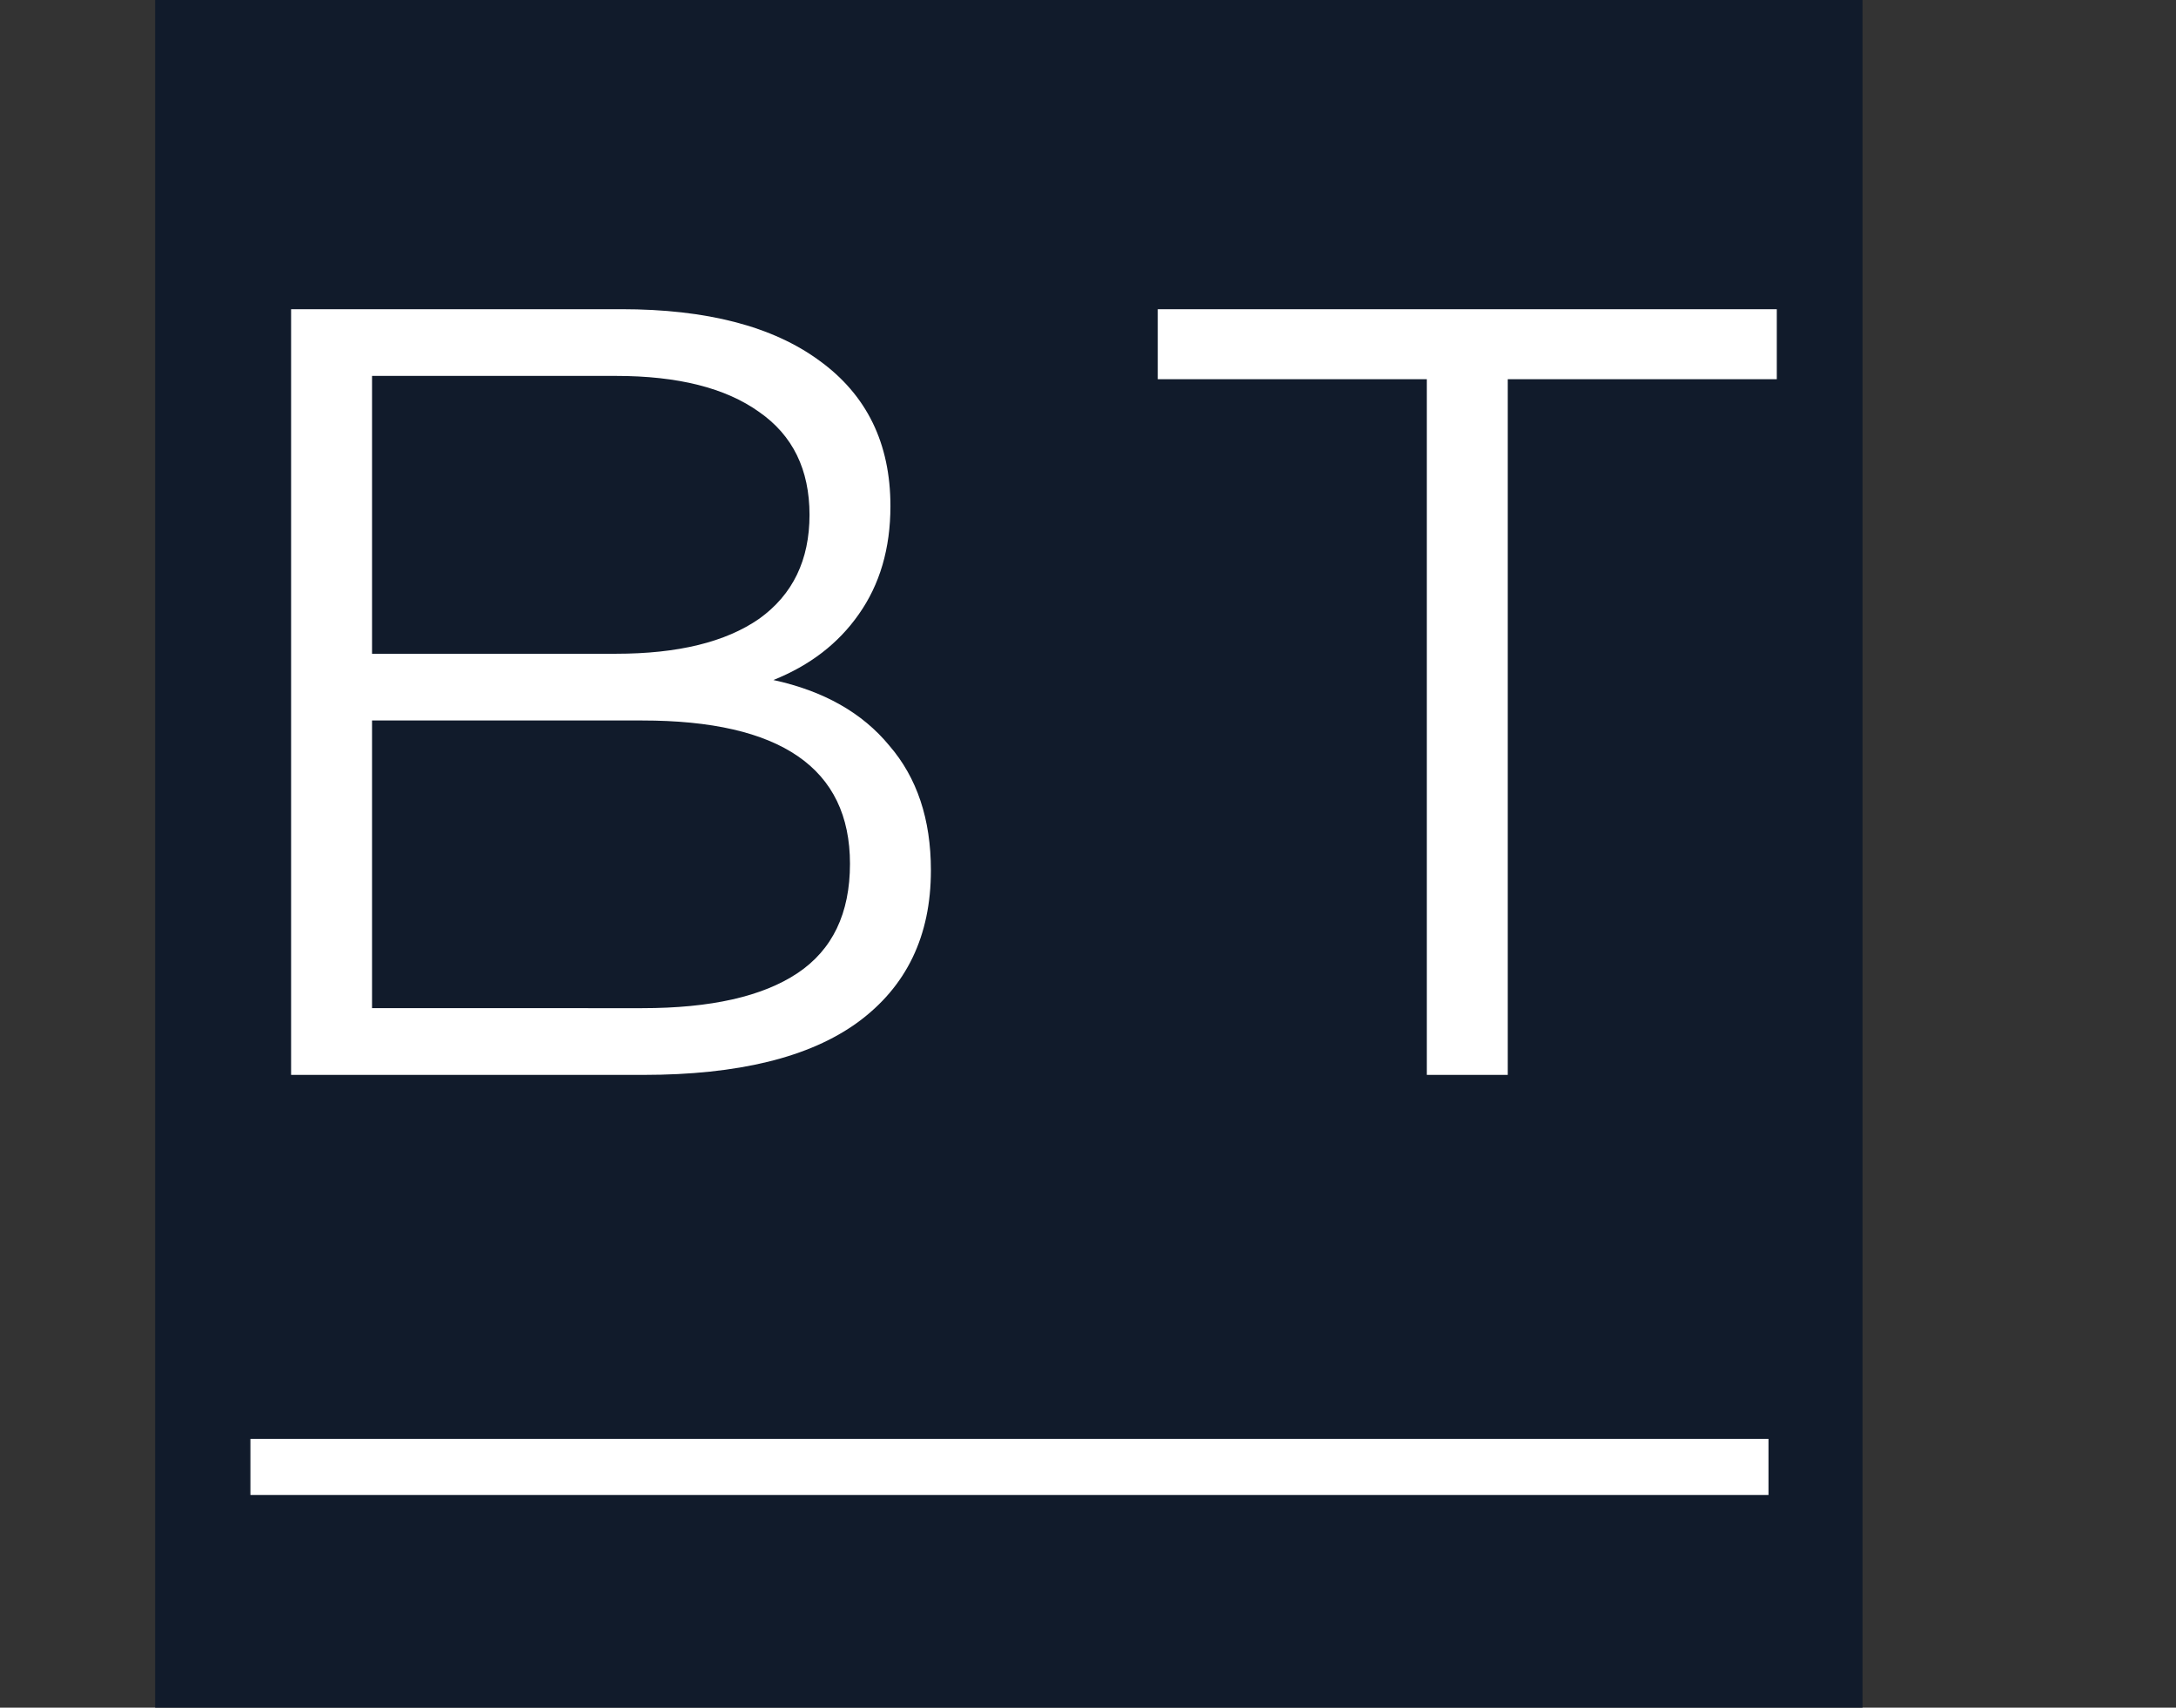 <svg version="1.1" viewBox="0 0 764.68 600" xmlns="http://www.w3.org/2000/svg">
 <rect x="0" y="0" width="764.68" height="600" fill="#333333" stroke="none"/>
 <g transform="matrix(1 0 0 1.5 107.62 -3.585)">
  <rect x="-53.102" y="2.39" width="600" height="400" fill="#111b2b"/>
 </g>
 <g fill="#fff" stroke-width="9.609" aria-label="BT">
  <path d="m271.79 238.93q26.519 5.765 40.74 23.06 14.605 16.911 14.605 43.815 0 34.591-25.751 53.423-25.366 18.448-75.331 18.448h-123.76v-269.04h116.07q44.968 0 69.566 18.064 24.982 18.064 24.982 51.117 0 22.292-11.146 38.05-10.762 15.374-29.979 23.06zm-141.05-106.85v97.622h85.708q32.669 0 50.349-12.299 17.68-12.683 17.68-36.512t-17.68-36.128q-17.68-12.683-50.349-12.683zm94.932 222.15q36.128 0 54.576-12.299t18.448-38.434q0-50.349-73.025-50.349h-94.932v101.08z"/>
  <path d="m501.4 133.24h-94.548v-24.598h217.54v24.598h-94.548v244.44h-28.441z"/>
 </g>
 <path d="m88 515.42h533.47" fill="#d71c1c" stroke="#fff" stroke-width="19.695"/>
</svg>
